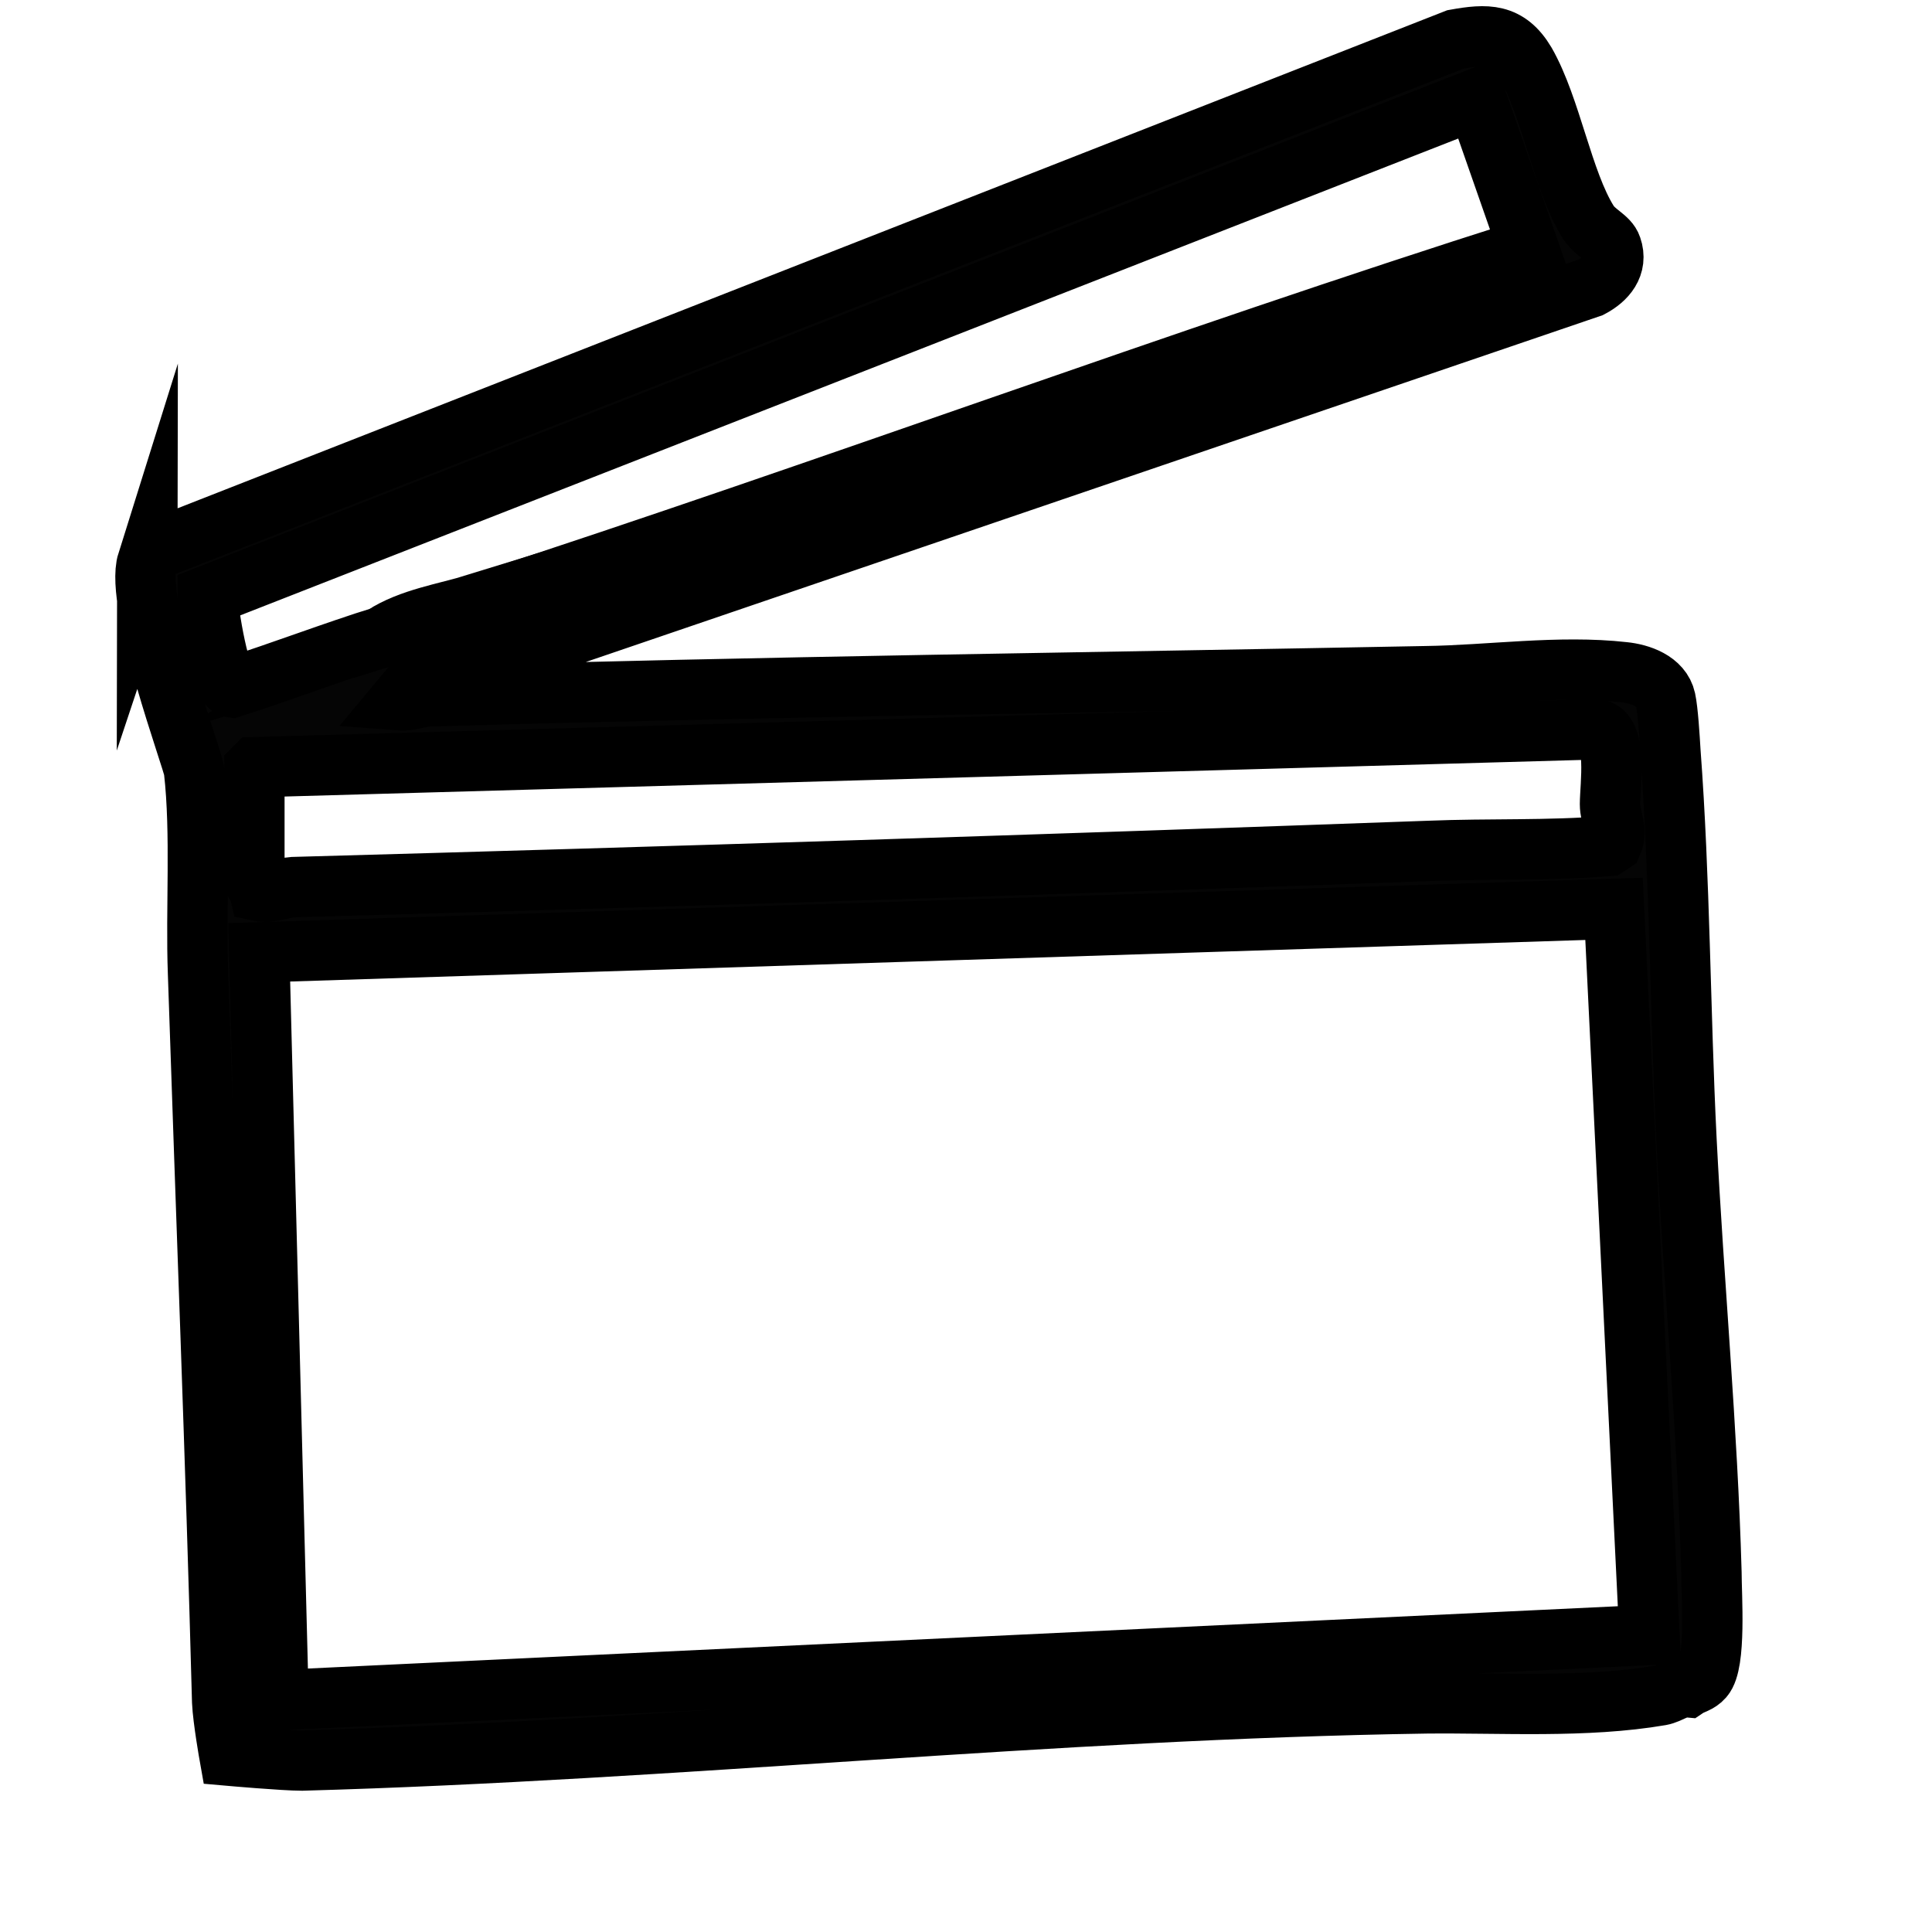 <?xml version="1.0" encoding="UTF-8"?>
<svg id="Layer_1" data-name="Layer 1" xmlns="http://www.w3.org/2000/svg" viewBox="0 0 24 24">
  <defs>
    <style>
      .cls-1 {
        fill: #050505;
      }

      .cls-1, .cls-2 {
        stroke: #000;
        stroke-miterlimit: 10;
        stroke-width: .75px;
      }

      .cls-2 {
        fill: #767676;
      }
    </style>
  </defs>
  <path class="cls-1" d="M1.83,7c.03-.09.11-.17.19-.21L18.08.49c.39-.07.65-.08.87.29.32.56.46,1.47.78,1.98.09.14.25.19.29.31.08.23-.07.4-.26.5l-14.69,5.01-.1.12c.13.01.25-.05.37-.05,4.12-.12,8.24-.17,12.37-.25.79-.01,1.66-.14,2.46-.05.2.02.47.11.52.34.03.14.05.47.06.64.12,1.6.12,3.23.2,4.83.09,1.78.26,3.59.31,5.37,0,.29.06,1.13-.1,1.31-.06.07-.14.08-.2.12-.12-.01-.22.08-.33.1-.93.16-1.99.09-2.91.1-4.66.07-9.31.58-13.97.71-.22,0-.9-.06-.9-.06,0,0-.08-.45-.09-.67-.08-3.01-.2-6.04-.3-9.05-.03-.8.04-1.73-.05-2.52-.01-.12-.74-2.08-.58-2.59ZM4.77,7.91c.38-.12.81-.19,1.16-.4,4.37-1.42,8.68-3.03,13.06-4.42l-.65-1.86L2.58,7.4c0,.18.15,1.12.3,1.14.63-.2,1.25-.44,1.89-.64ZM3.16,9.54v1.41s.05.08.06.12c.14.03.28-.04.42-.05,4.72-.13,9.41-.28,14.12-.45.74-.03,1.47,0,2.21-.06l.06-.04c.07-.16-.03-.32-.03-.48,0-.22.1-.91-.17-.93l-16.66.47ZM20.49,20.31l-.44-9.02-16.83.54.24,9.29,17.03-.81Z"/>
  <path class="cls-2" d="M5.92,7.5c-.34.21-.77.28-1.16.4.34-.22.77-.28,1.16-.4Z"/>
</svg>